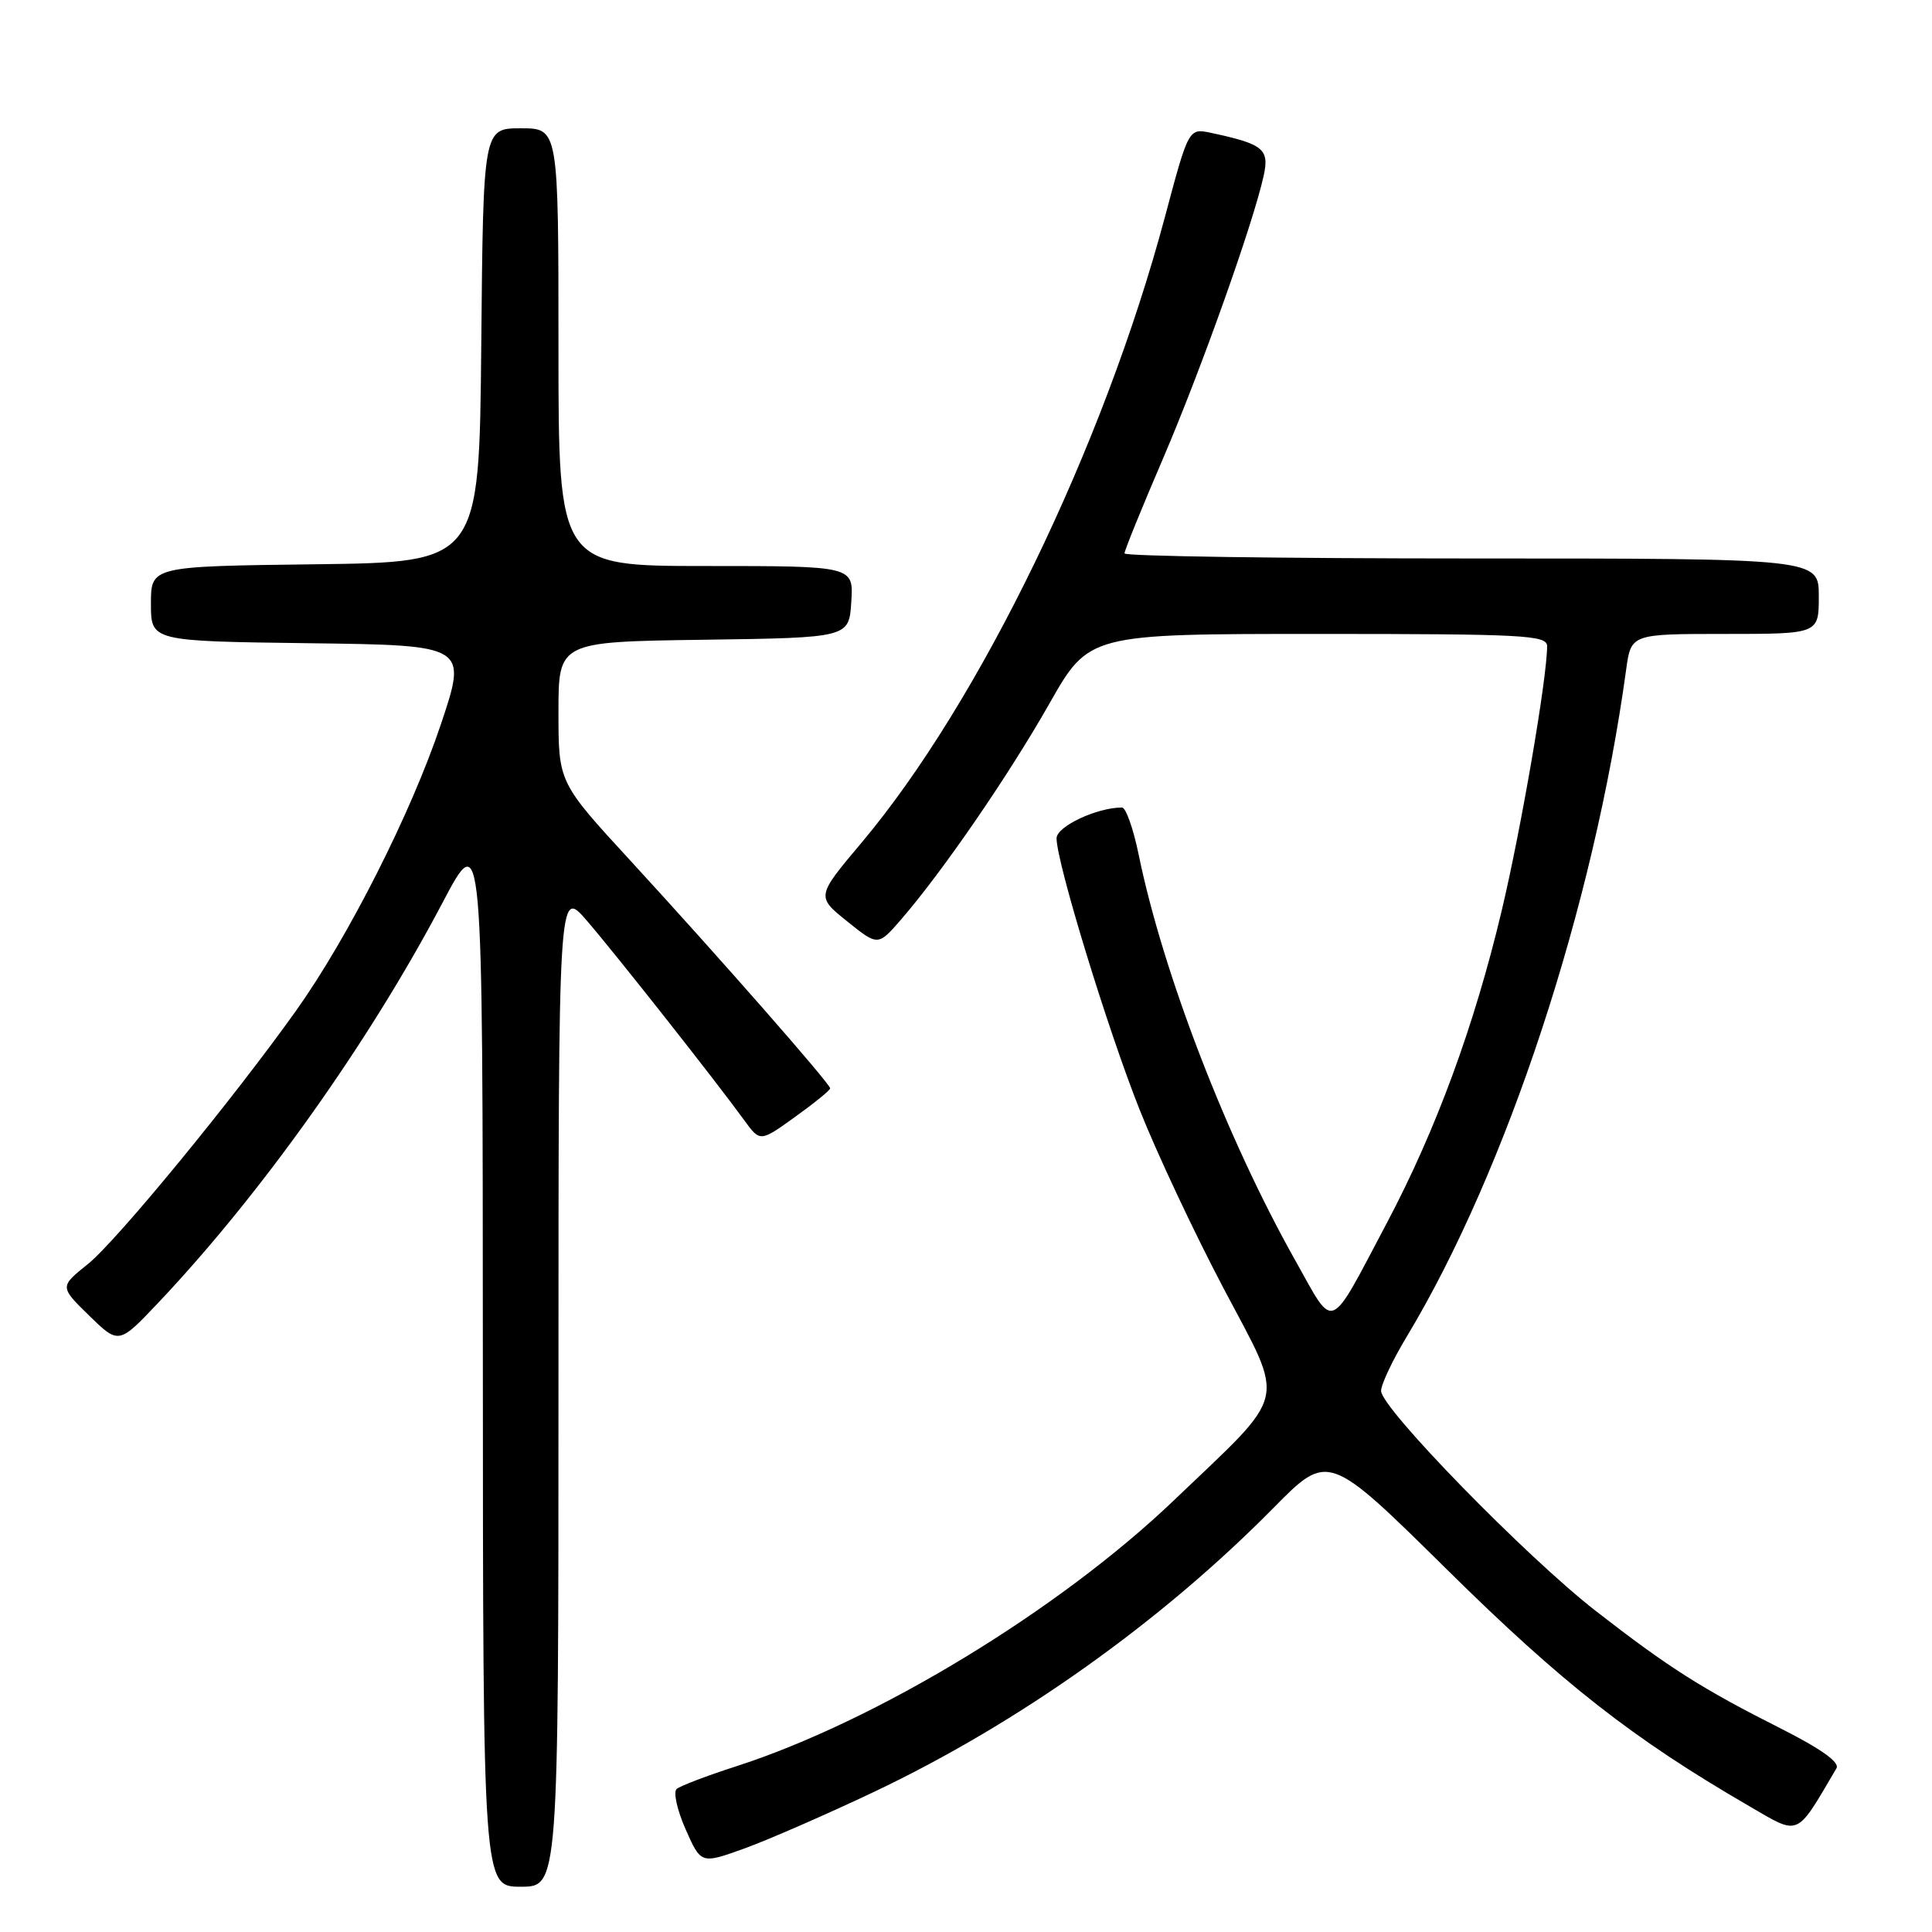 <?xml version="1.0" encoding="UTF-8" standalone="no"?>
<!DOCTYPE svg PUBLIC "-//W3C//DTD SVG 1.1//EN" "http://www.w3.org/Graphics/SVG/1.1/DTD/svg11.dtd" >
<svg xmlns="http://www.w3.org/2000/svg" xmlns:xlink="http://www.w3.org/1999/xlink" version="1.1" viewBox="0 0 256 256">
 <g >
 <path fill="currentColor"
d=" M 74.00 183.82 C 74.00 117.64 74.00 117.64 77.75 121.98 C 81.56 126.40 94.77 143.14 98.61 148.43 C 100.72 151.33 100.72 151.33 105.36 147.99 C 107.91 146.16 110.00 144.46 110.00 144.21 C 110.00 143.60 95.24 126.78 83.58 114.09 C 74.00 103.68 74.00 103.68 74.00 94.36 C 74.00 85.04 74.00 85.04 93.25 84.77 C 112.50 84.50 112.50 84.50 112.80 79.75 C 113.11 75.00 113.11 75.00 93.55 75.00 C 74.00 75.00 74.00 75.00 74.00 46.00 C 74.00 17.00 74.00 17.00 69.02 17.00 C 64.03 17.00 64.03 17.00 63.77 45.75 C 63.50 74.50 63.50 74.50 41.75 74.77 C 20.00 75.04 20.00 75.04 20.00 80.00 C 20.00 84.96 20.00 84.96 40.96 85.23 C 61.93 85.50 61.93 85.50 58.41 96.00 C 54.47 107.75 46.14 124.22 39.21 133.95 C 30.77 145.79 15.43 164.46 11.64 167.50 C 7.90 170.50 7.90 170.50 11.82 174.33 C 15.74 178.15 15.74 178.15 21.02 172.57 C 34.61 158.20 48.94 138.03 58.60 119.68 C 63.96 109.50 63.96 109.50 63.98 179.75 C 64.00 250.00 64.00 250.00 69.00 250.00 C 74.00 250.00 74.00 250.00 74.00 183.82 Z  M 115.84 237.42 C 134.96 228.34 153.85 214.91 168.75 199.80 C 176.00 192.45 176.00 192.45 191.75 207.99 C 207.03 223.08 216.39 230.40 231.76 239.31 C 238.56 243.26 237.90 243.54 243.34 234.31 C 243.81 233.52 241.31 231.74 236.03 229.07 C 225.54 223.78 221.16 221.01 211.46 213.47 C 202.24 206.30 183.00 186.58 183.00 184.30 C 183.00 183.45 184.52 180.23 186.39 177.13 C 199.66 155.08 211.19 120.04 215.47 88.75 C 216.12 84.00 216.12 84.00 228.56 84.00 C 241.00 84.00 241.00 84.00 241.00 79.00 C 241.00 74.00 241.00 74.00 195.00 74.00 C 169.70 74.00 149.00 73.70 149.00 73.33 C 149.00 72.95 151.30 67.28 154.12 60.73 C 159.17 48.94 166.07 29.55 167.45 23.26 C 168.21 19.75 167.40 19.09 160.50 17.61 C 157.50 16.97 157.50 16.97 154.36 28.74 C 146.24 59.14 129.81 93.04 114.17 111.65 C 108.16 118.79 108.16 118.79 112.25 122.08 C 116.34 125.37 116.34 125.37 119.43 121.80 C 124.94 115.43 133.67 102.71 139.04 93.25 C 144.29 84.00 144.29 84.00 174.64 84.00 C 201.97 84.00 205.00 84.16 205.00 85.62 C 205.00 89.82 201.58 109.74 198.98 120.68 C 195.36 135.92 190.28 149.73 183.79 162.00 C 175.94 176.84 176.92 176.43 171.63 167.01 C 162.56 150.89 154.12 129.01 150.88 113.25 C 150.18 109.81 149.18 107.00 148.67 107.00 C 145.34 107.00 140.00 109.51 140.00 111.08 C 140.00 114.28 146.74 136.31 150.99 147.00 C 153.28 152.78 158.30 163.46 162.15 170.75 C 170.37 186.35 170.89 184.13 155.55 198.80 C 140.32 213.36 116.12 228.06 97.50 234.06 C 93.65 235.30 90.12 236.65 89.66 237.05 C 89.19 237.46 89.73 239.86 90.85 242.40 C 92.89 247.01 92.89 247.01 98.70 244.91 C 101.89 243.75 109.60 240.38 115.84 237.42 Z "/>
</g>
</svg>